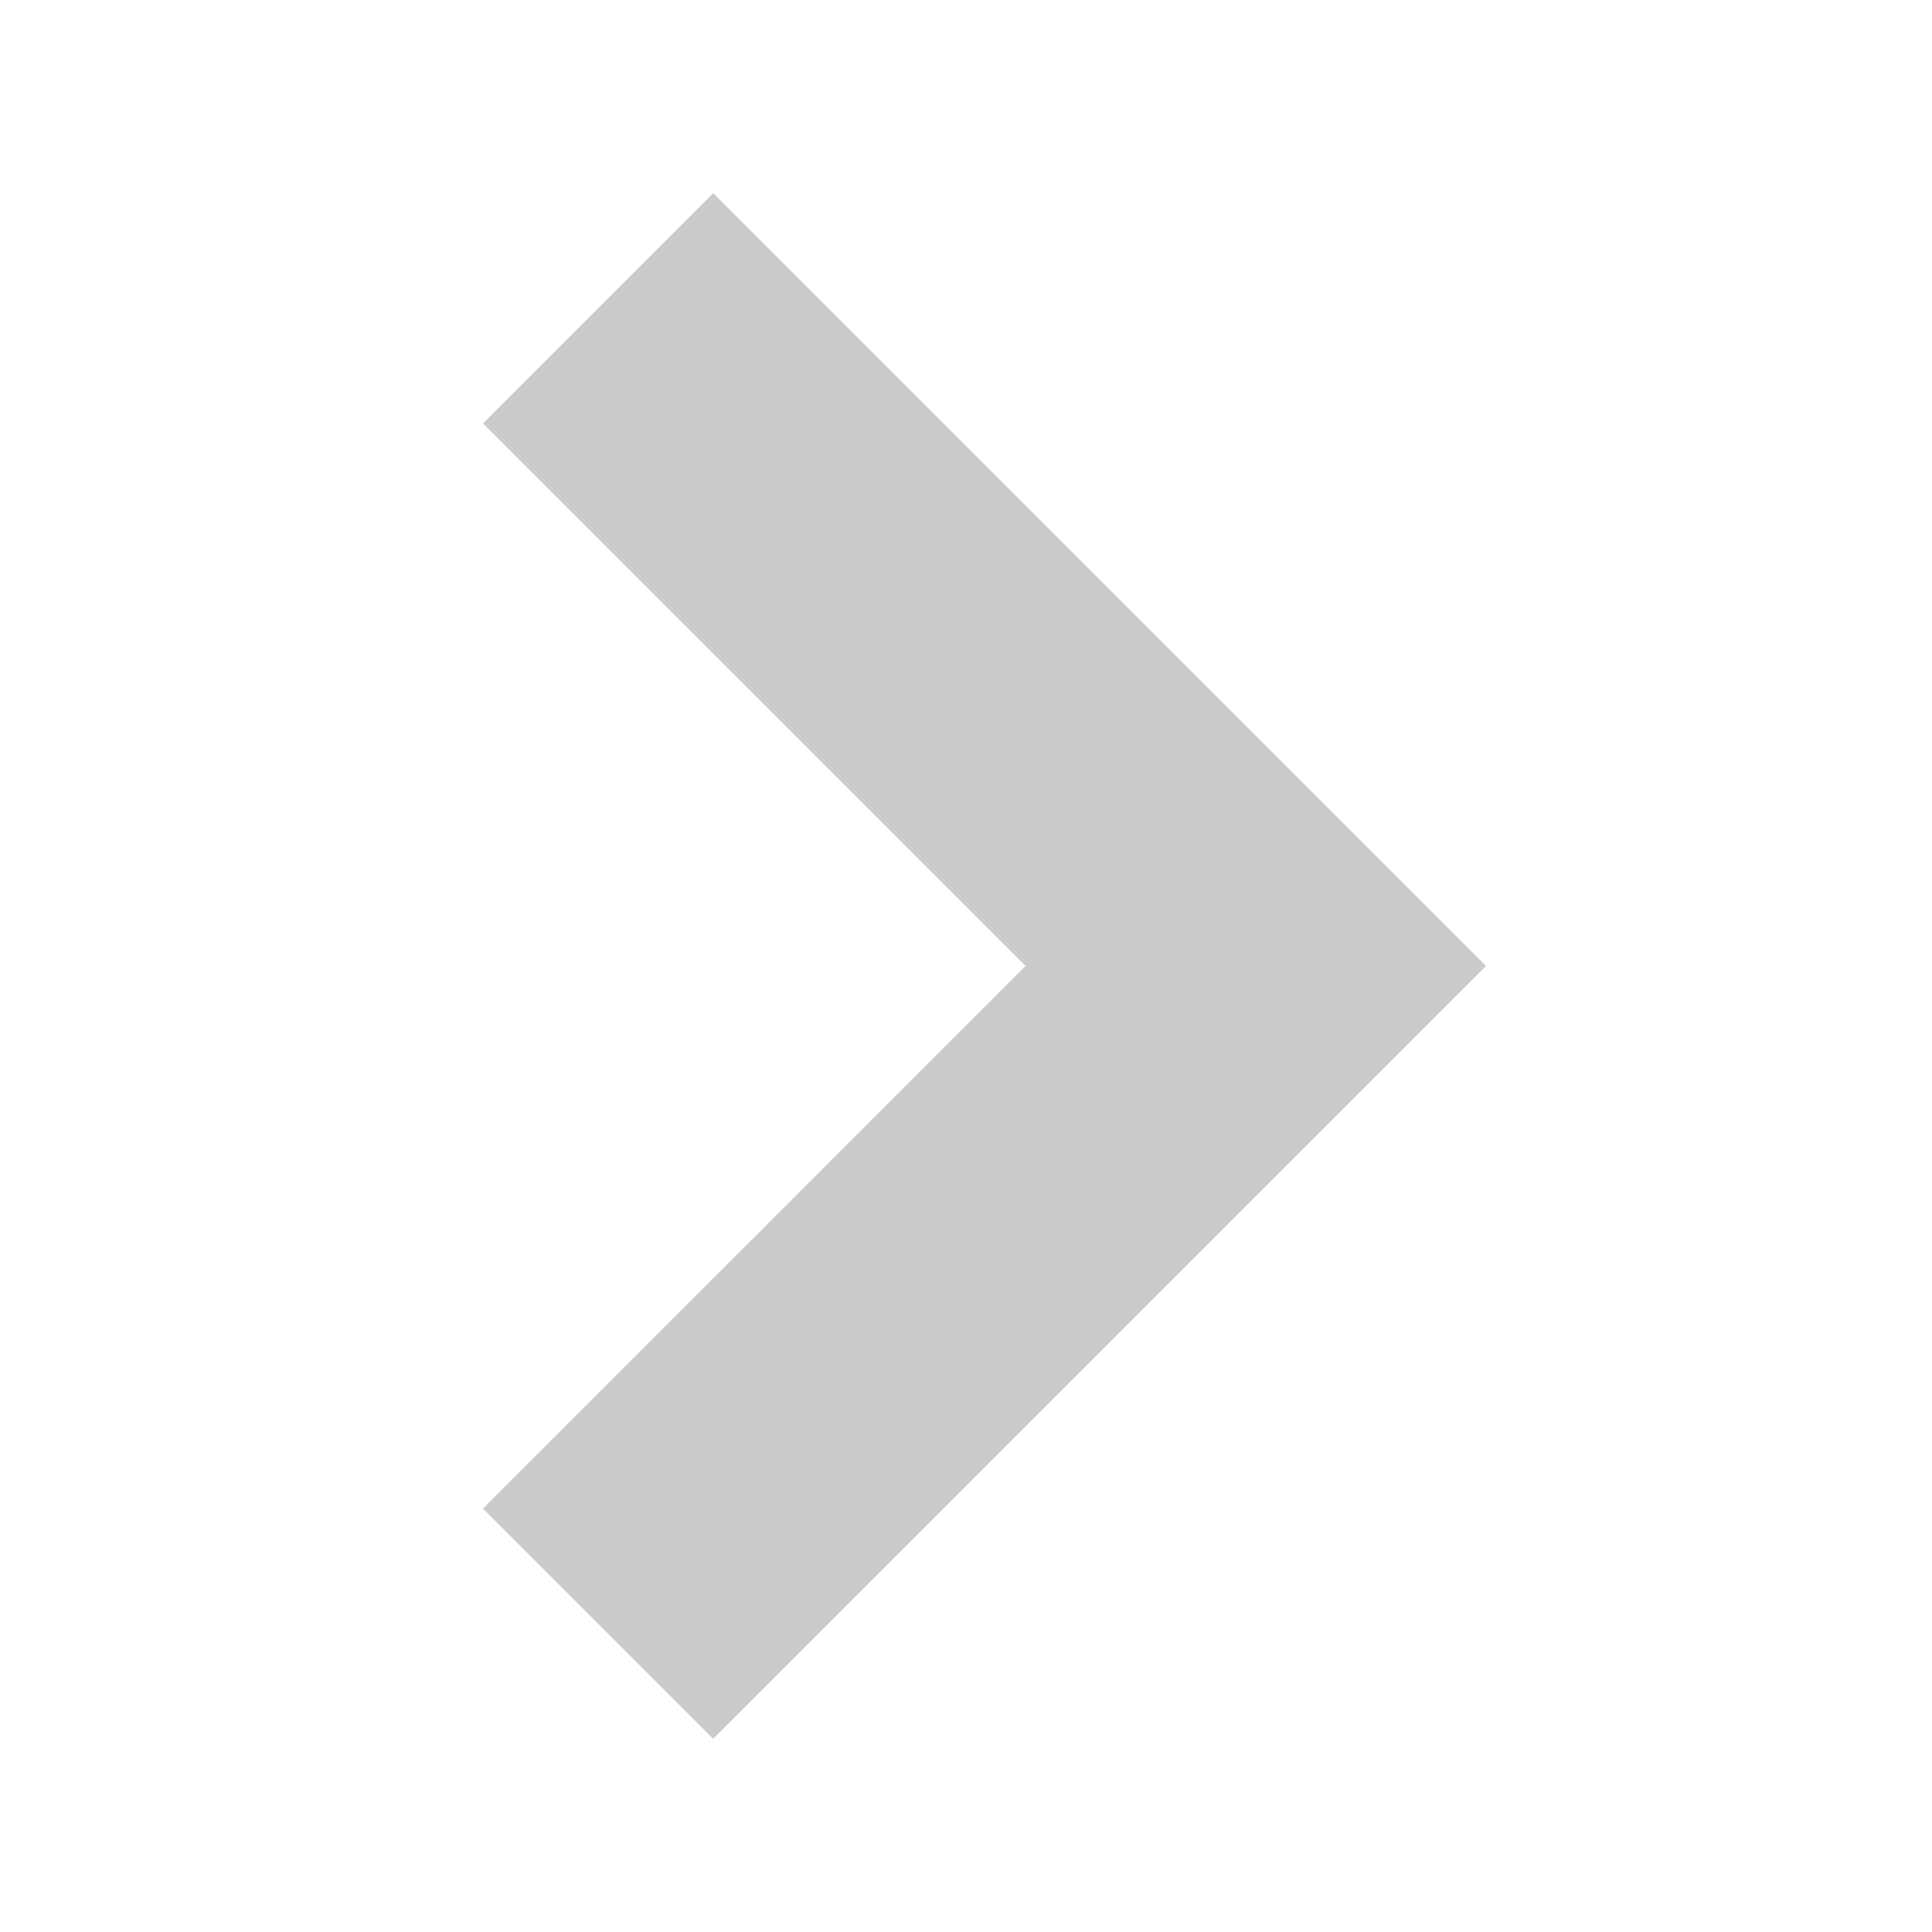 <svg xmlns="http://www.w3.org/2000/svg" viewBox="0 0 20 20">
  <defs>
    <style>
      .cls-1 {
        fill: #cbcbcb;
      }

      .cls-2 {
        fill: none;
      }
    </style>
  </defs>
  <g id="그룹_1099" data-name="그룹 1099" transform="translate(-867.5 -146)">
    <path id="패스_36" data-name="패스 36" class="cls-1" d="M8,10.383l-8-8L2.383,0,8,5.617,13.617,0,16,2.383Z" transform="translate(872.5 164) rotate(-90)"/>
    <rect id="사각형_1465" data-name="사각형 1465" class="cls-2" width="20" height="20" transform="translate(867.5 146)"/>
  </g>
</svg>
